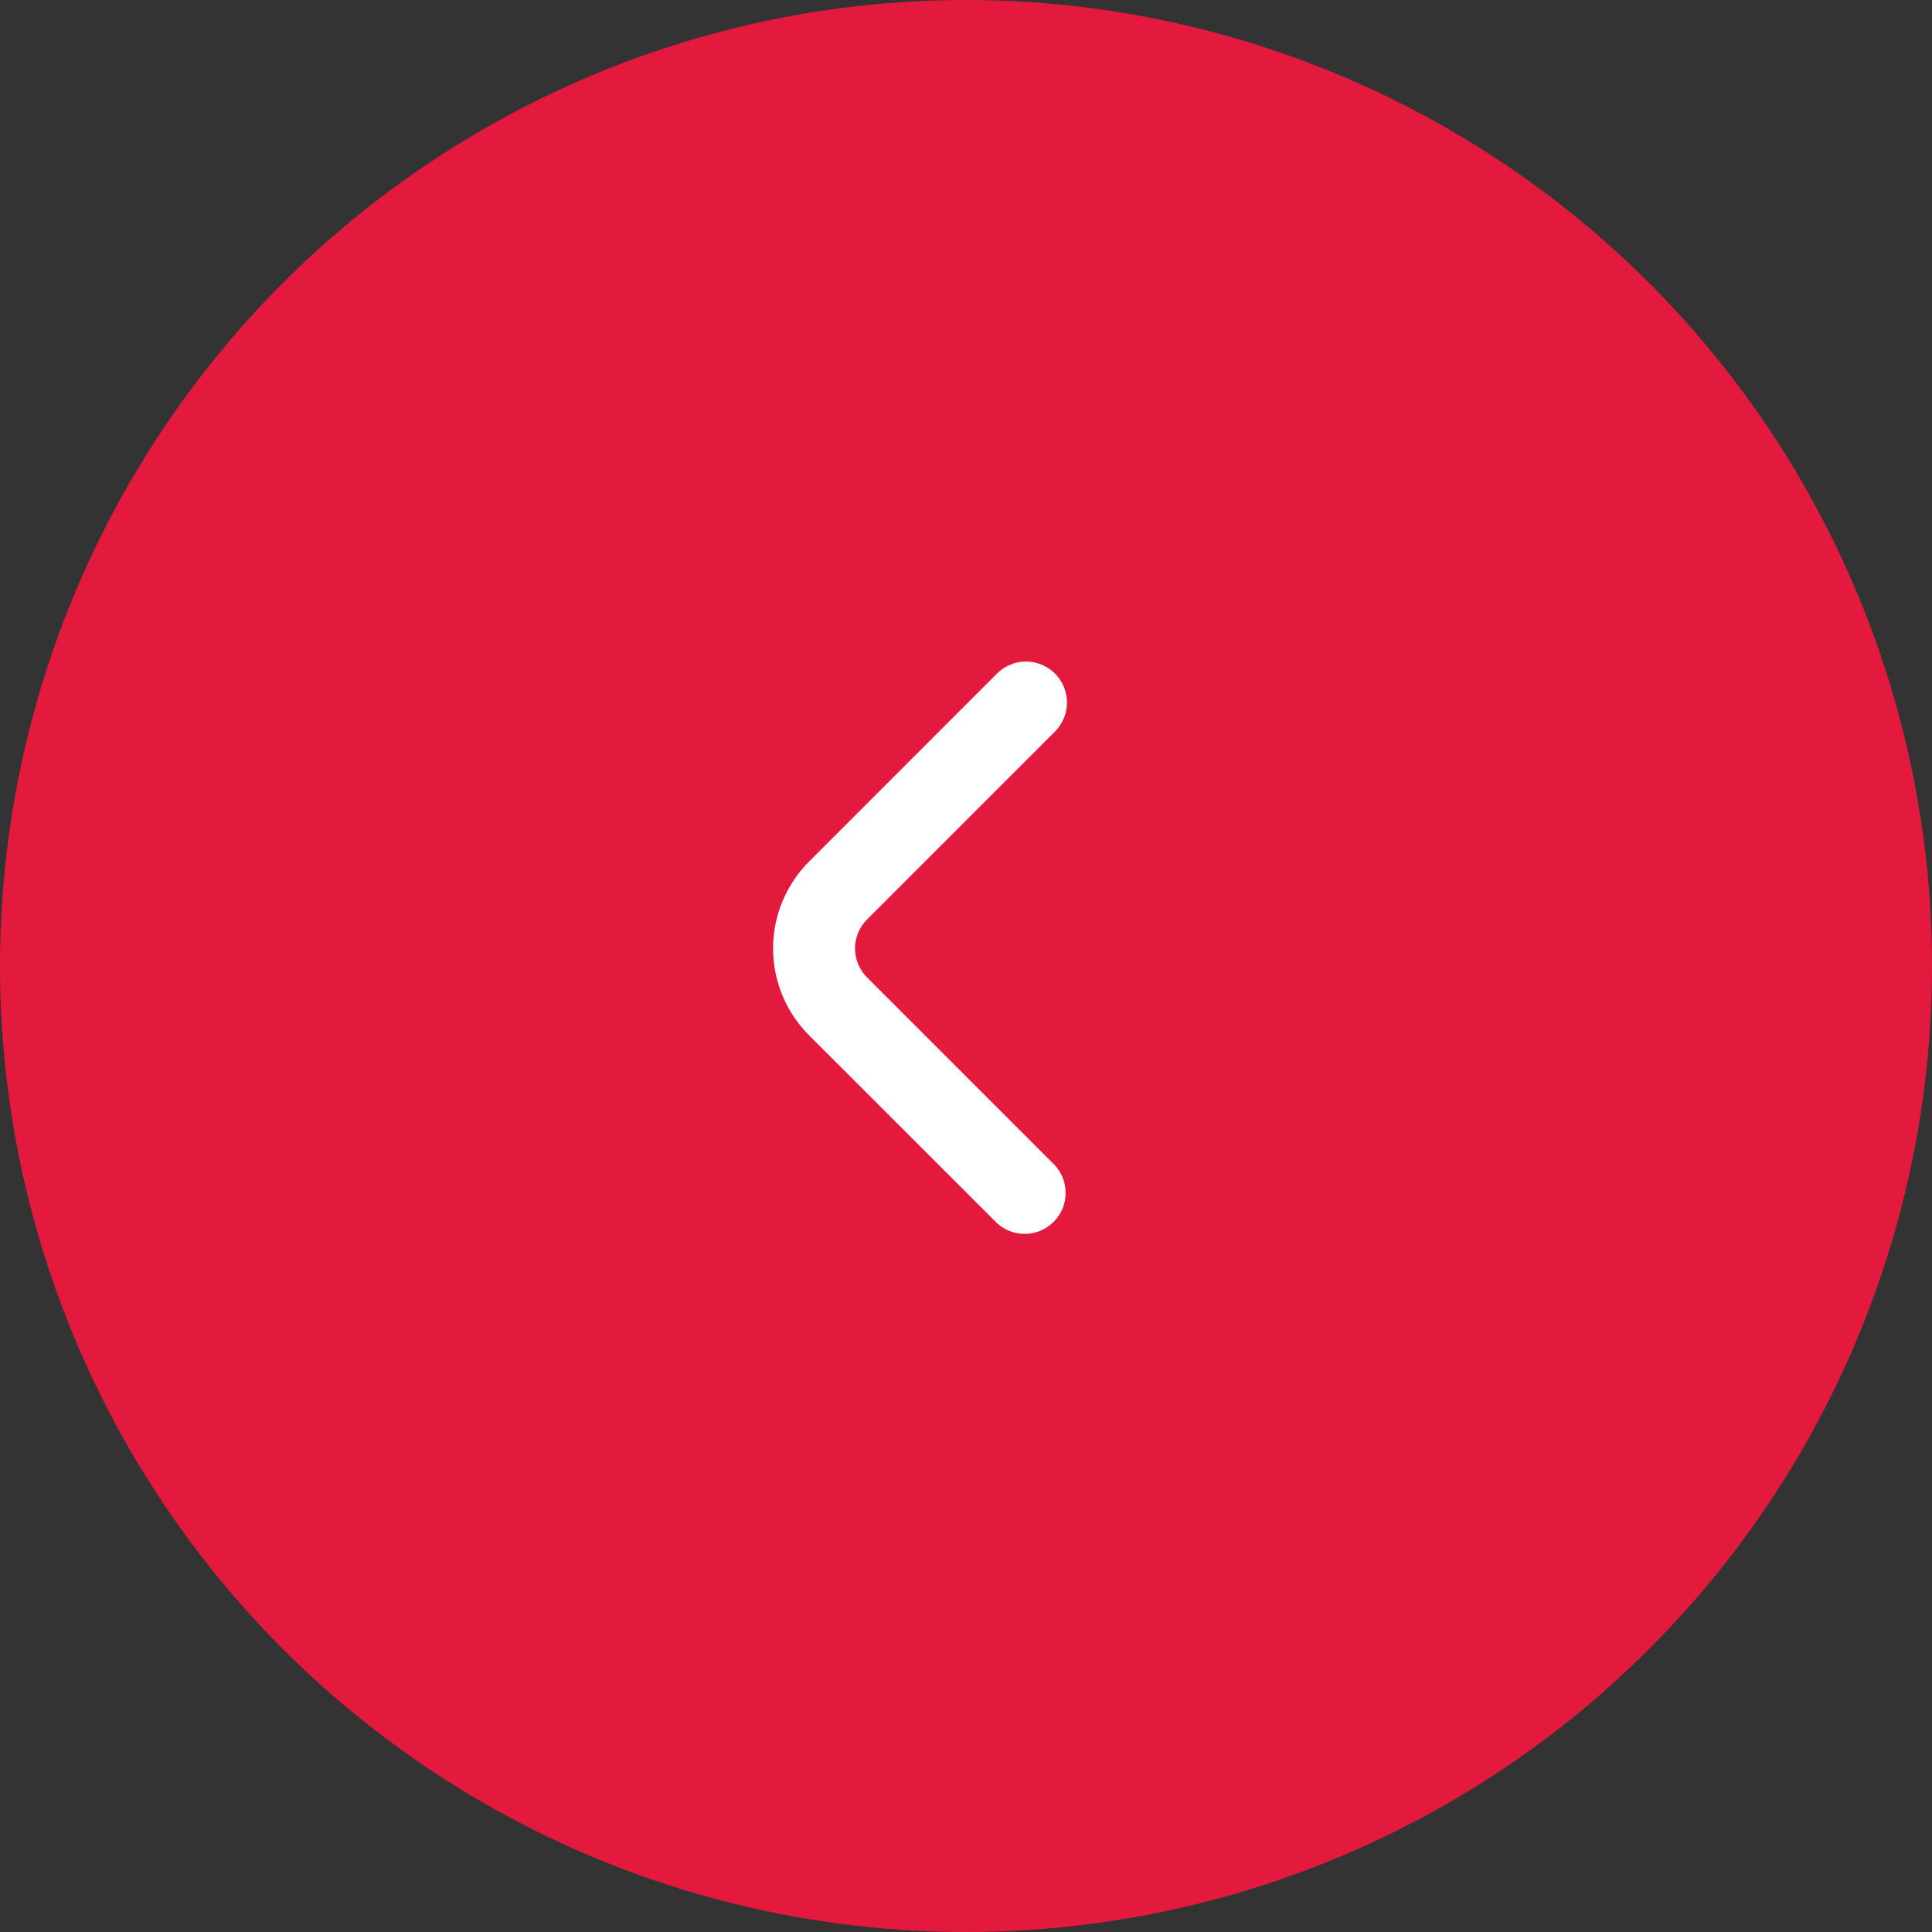 <svg width="55" height="55" viewBox="0 0 55 55" fill="none" xmlns="http://www.w3.org/2000/svg">
<rect x="0" y="0" width="55" height="55" fill="#333333" stroke="none"/>
<circle cx="27.5" cy="27.5" r="27.5" transform="rotate(-180 27.5 27.5)" fill="#E31A3E"/>
<path d="M30.033 20.825C30.252 20.606 30.375 20.309 30.375 20C30.375 19.69 30.252 19.393 30.033 19.175C29.814 18.956 29.517 18.833 29.207 18.833C28.898 18.833 28.601 18.956 28.382 19.175L23.033 24.526C22.377 25.182 22.008 26.072 22.008 27C22.008 27.928 22.377 28.818 23.033 29.474L28.387 34.825C28.609 35.026 28.9 35.133 29.199 35.126C29.499 35.118 29.784 34.995 29.995 34.783C30.207 34.572 30.329 34.286 30.336 33.987C30.343 33.688 30.235 33.397 30.033 33.175L24.683 27.825C24.464 27.606 24.341 27.309 24.341 27C24.341 26.691 24.464 26.394 24.683 26.175L30.033 20.825Z" fill="white"/>
</svg>
